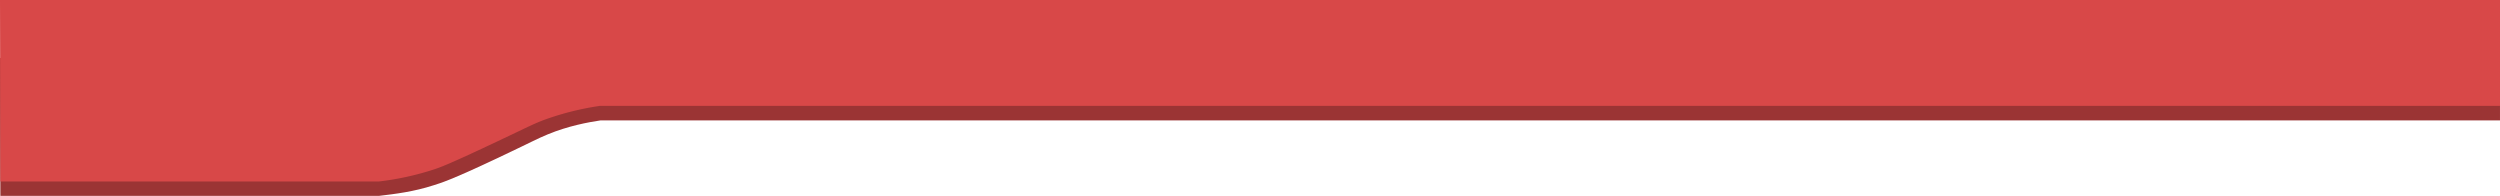 <svg xmlns="http://www.w3.org/2000/svg" viewBox="0 0 1914.79 150.03"><defs><style>.cls-1{fill:#9b3434;}.cls-2{fill:#d84848;}</style></defs><title>PokedexTab</title><g id="Layer_2" data-name="Layer 2"><g id="Layer_1-2" data-name="Layer 1"><path class="cls-1" d="M0,44.42H1914.78V92.19H460.09c-9.62,1.42-25,4.3-40.44,10.67-8.64,3.56-12.71,6-38.44,18.15-36.89,17.44-43.85,19.19-49,20.86-15.32,5-29.73,6.72-42.08,8.17H.29Z"/><path class="cls-2" d="M0,0H1914.79V81.11H459.38a217.14,217.14,0,0,0-39.72,9.68c-9.5,3.31-12.86,5.27-38.59,17.44-36.89,17.44-43.7,19.9-48.8,21.57A216.42,216.42,0,0,1,290.18,139H.3Z"/></g></g></svg>